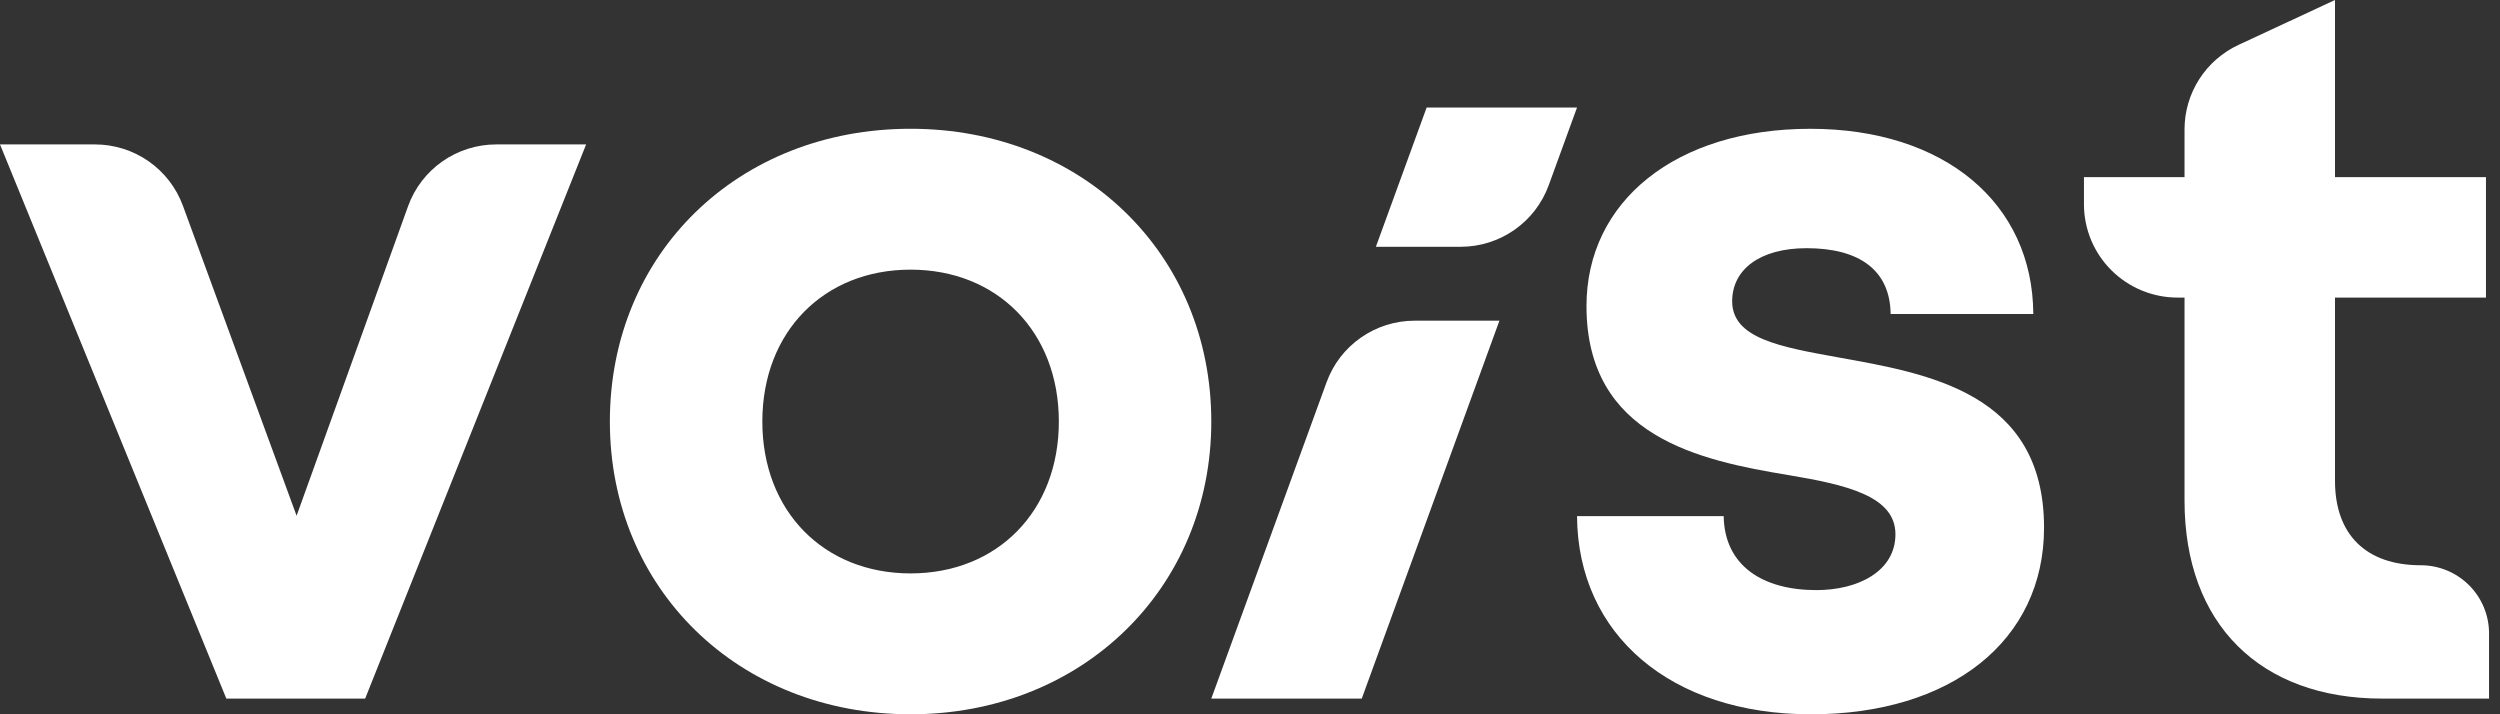 <svg width="91" height="26" viewBox="0 0 91 26" fill="none" xmlns="http://www.w3.org/2000/svg">
<rect x="0" y="0" width="91" height="26" fill="#333333" stroke="none"/>
<g id="Wordmark " clip-path="url(#clip0_75_659)">
<g id="Layer 2">
<g id="Layer 1">
<path id="Vector" d="M21.335 5.257L13.291 25.43H8.239L0 5.257H3.455C4.154 5.257 4.836 5.471 5.409 5.87C5.982 6.27 6.418 6.834 6.658 7.489L10.796 18.773L14.854 7.506C15.091 6.848 15.526 6.279 16.1 5.876C16.674 5.474 17.359 5.258 18.061 5.257H21.335Z" fill="white"/>
<path id="Vector_2" d="M22.199 15.344C22.199 9.224 26.873 4.687 33.145 4.687C39.387 4.687 44.091 9.231 44.091 15.344C44.091 21.423 39.387 26 33.145 26C26.873 26 22.199 21.426 22.199 15.344ZM38.542 15.344C38.542 12.077 36.301 9.815 33.145 9.815C29.989 9.815 27.749 12.077 27.749 15.344C27.749 18.61 29.989 20.872 33.144 20.872C36.3 20.872 38.542 18.611 38.542 15.344Z" fill="white"/>
<path id="Vector_3" d="M65.909 26C60.827 26 57.432 23.11 57.404 18.787H62.742C62.77 20.584 64.151 21.48 66.116 21.48C67.637 21.48 68.994 20.794 68.994 19.446C68.994 18.067 67.239 17.649 65.098 17.293C61.863 16.757 57.748 15.894 57.748 11.14C57.748 7.323 61.007 4.688 65.895 4.688C70.783 4.688 73.992 7.398 74.012 11.429H68.819C68.799 9.826 67.67 9.034 65.761 9.034C64.057 9.034 63.051 9.812 63.051 10.966C63.051 12.312 64.78 12.624 66.883 13.004C70.186 13.597 74.403 14.289 74.403 19.206C74.403 23.322 71.025 26.001 65.912 26.001L65.909 26Z" fill="white"/>
<path id="Vector_4" d="M90.601 23.052V25.429H86.712C82.256 25.429 79.517 22.702 79.517 18.226V10.832H79.264C78.36 10.832 77.493 10.474 76.854 9.837C76.215 9.201 75.856 8.337 75.856 7.436V6.448H79.517V4.707C79.517 4.061 79.703 3.428 80.052 2.883C80.401 2.338 80.9 1.904 81.488 1.631L84.994 0V6.448H90.489V10.832H84.994V17.505C84.994 19.454 86.12 20.575 88.114 20.575C88.773 20.575 89.406 20.836 89.872 21.3C90.338 21.765 90.601 22.395 90.601 23.052Z" fill="white"/>
<path id="Vector_5" d="M51.493 11.673H54.579L49.568 25.429H44.091L48.288 13.912C48.527 13.256 48.962 12.689 49.536 12.289C50.109 11.888 50.792 11.673 51.493 11.673Z" fill="white"/>
<path id="Vector_6" d="M57.404 3.913L56.372 6.746C56.133 7.401 55.697 7.968 55.124 8.368C54.551 8.768 53.868 8.983 53.168 8.983H50.082L51.93 3.913H57.404Z" fill="white"/>
</g>
</g>
</g>
<defs>
<clipPath id="clip0_75_659">
<rect width="91" height="26" fill="white"/>
</clipPath>
</defs>
</svg>
